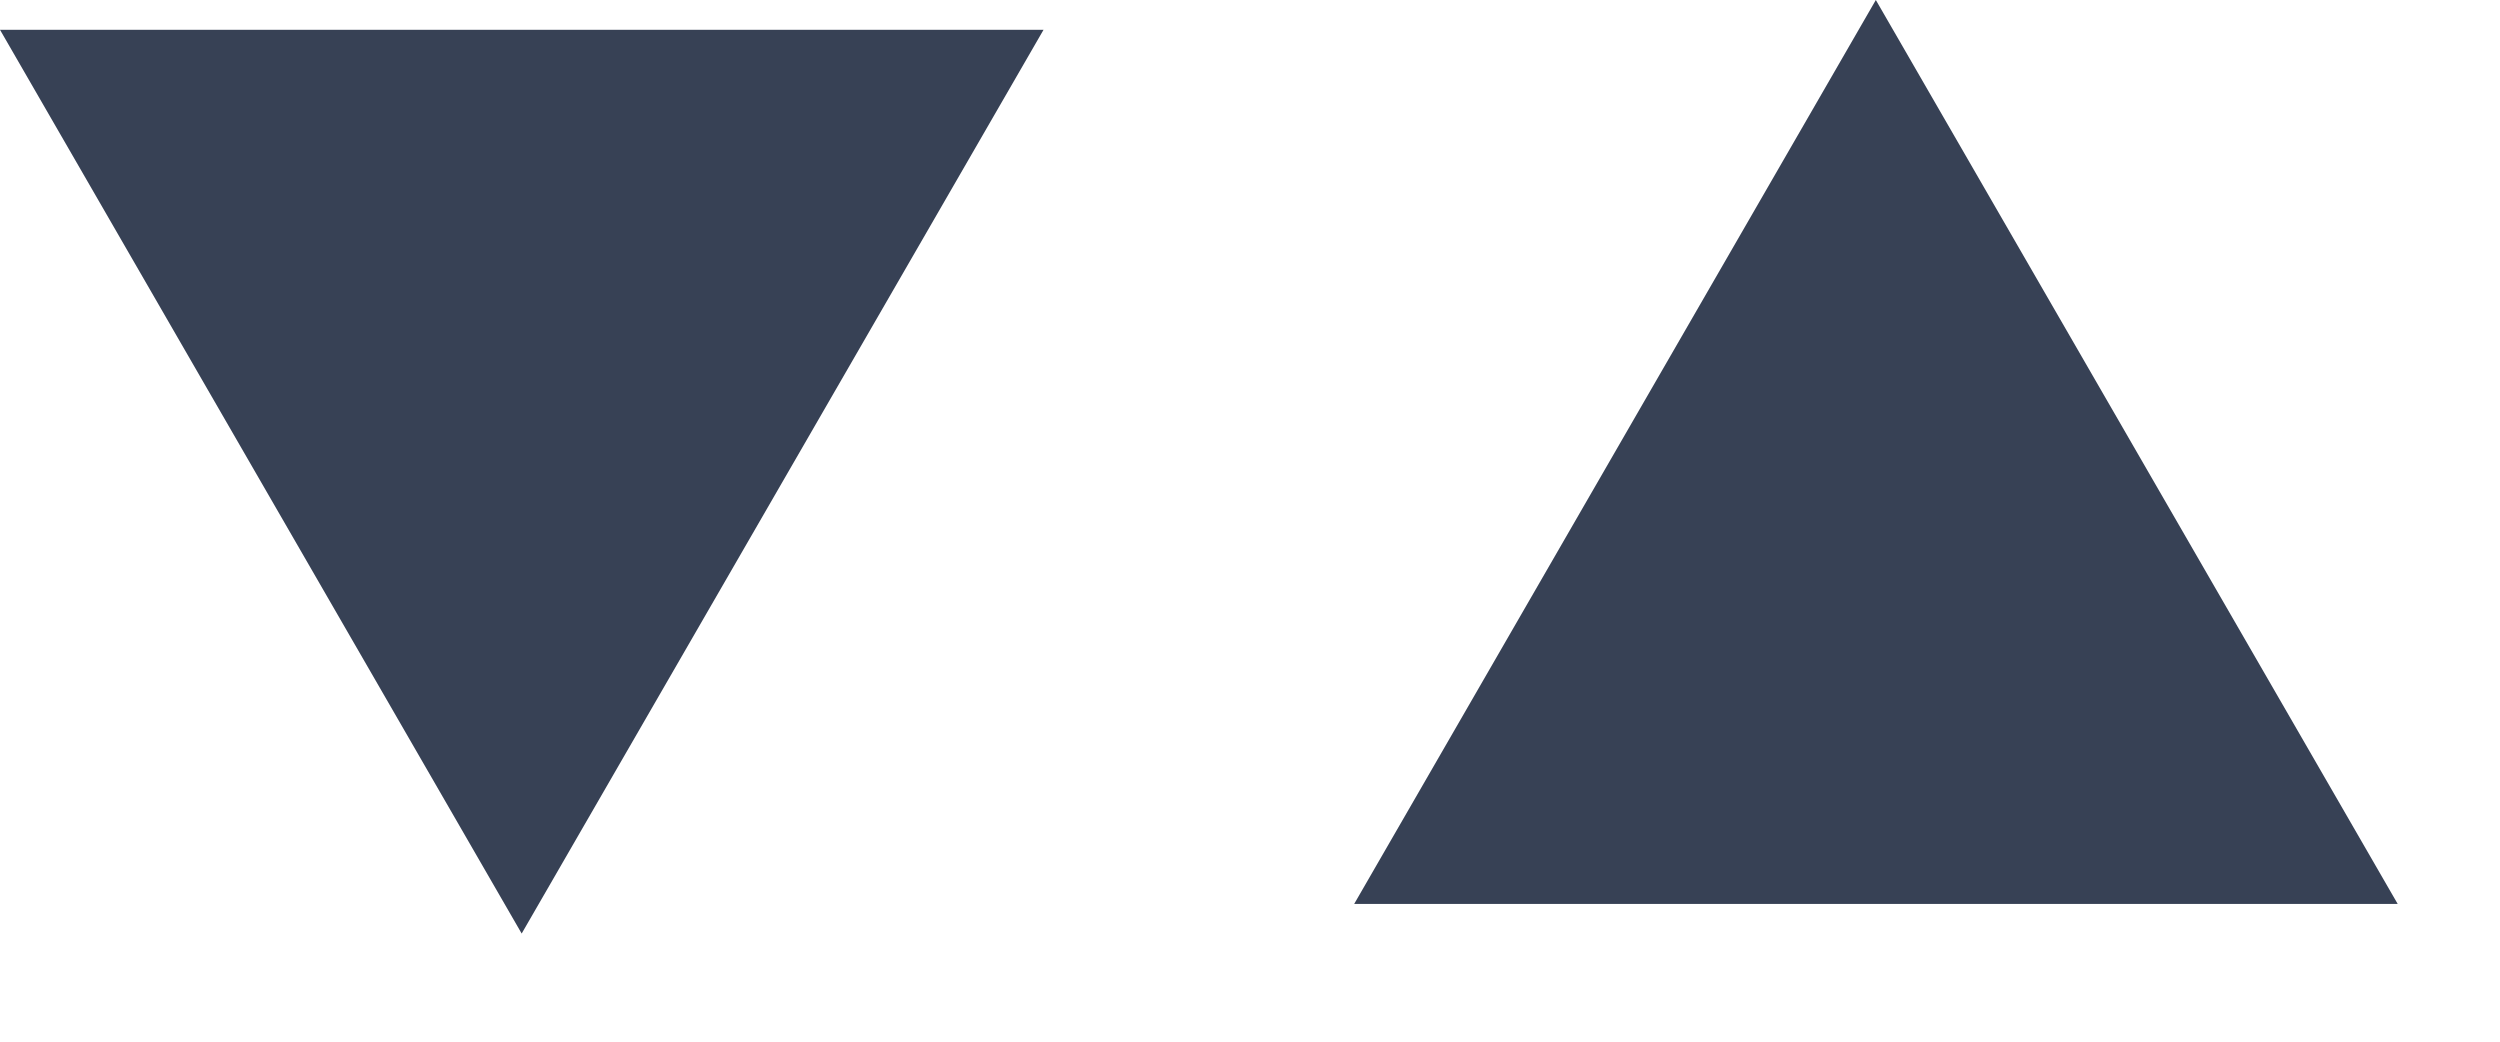 <svg width="12" height="5" viewBox="0 0 12 5" fill="none" xmlns="http://www.w3.org/2000/svg">
<path fill-rule="evenodd" clip-rule="evenodd" d="M6.5 4.339L9.004 0L11.509 4.339H6.5ZM0 0.143H5.009L2.504 4.481L0 0.143Z" fill="#374155"/>
</svg>
